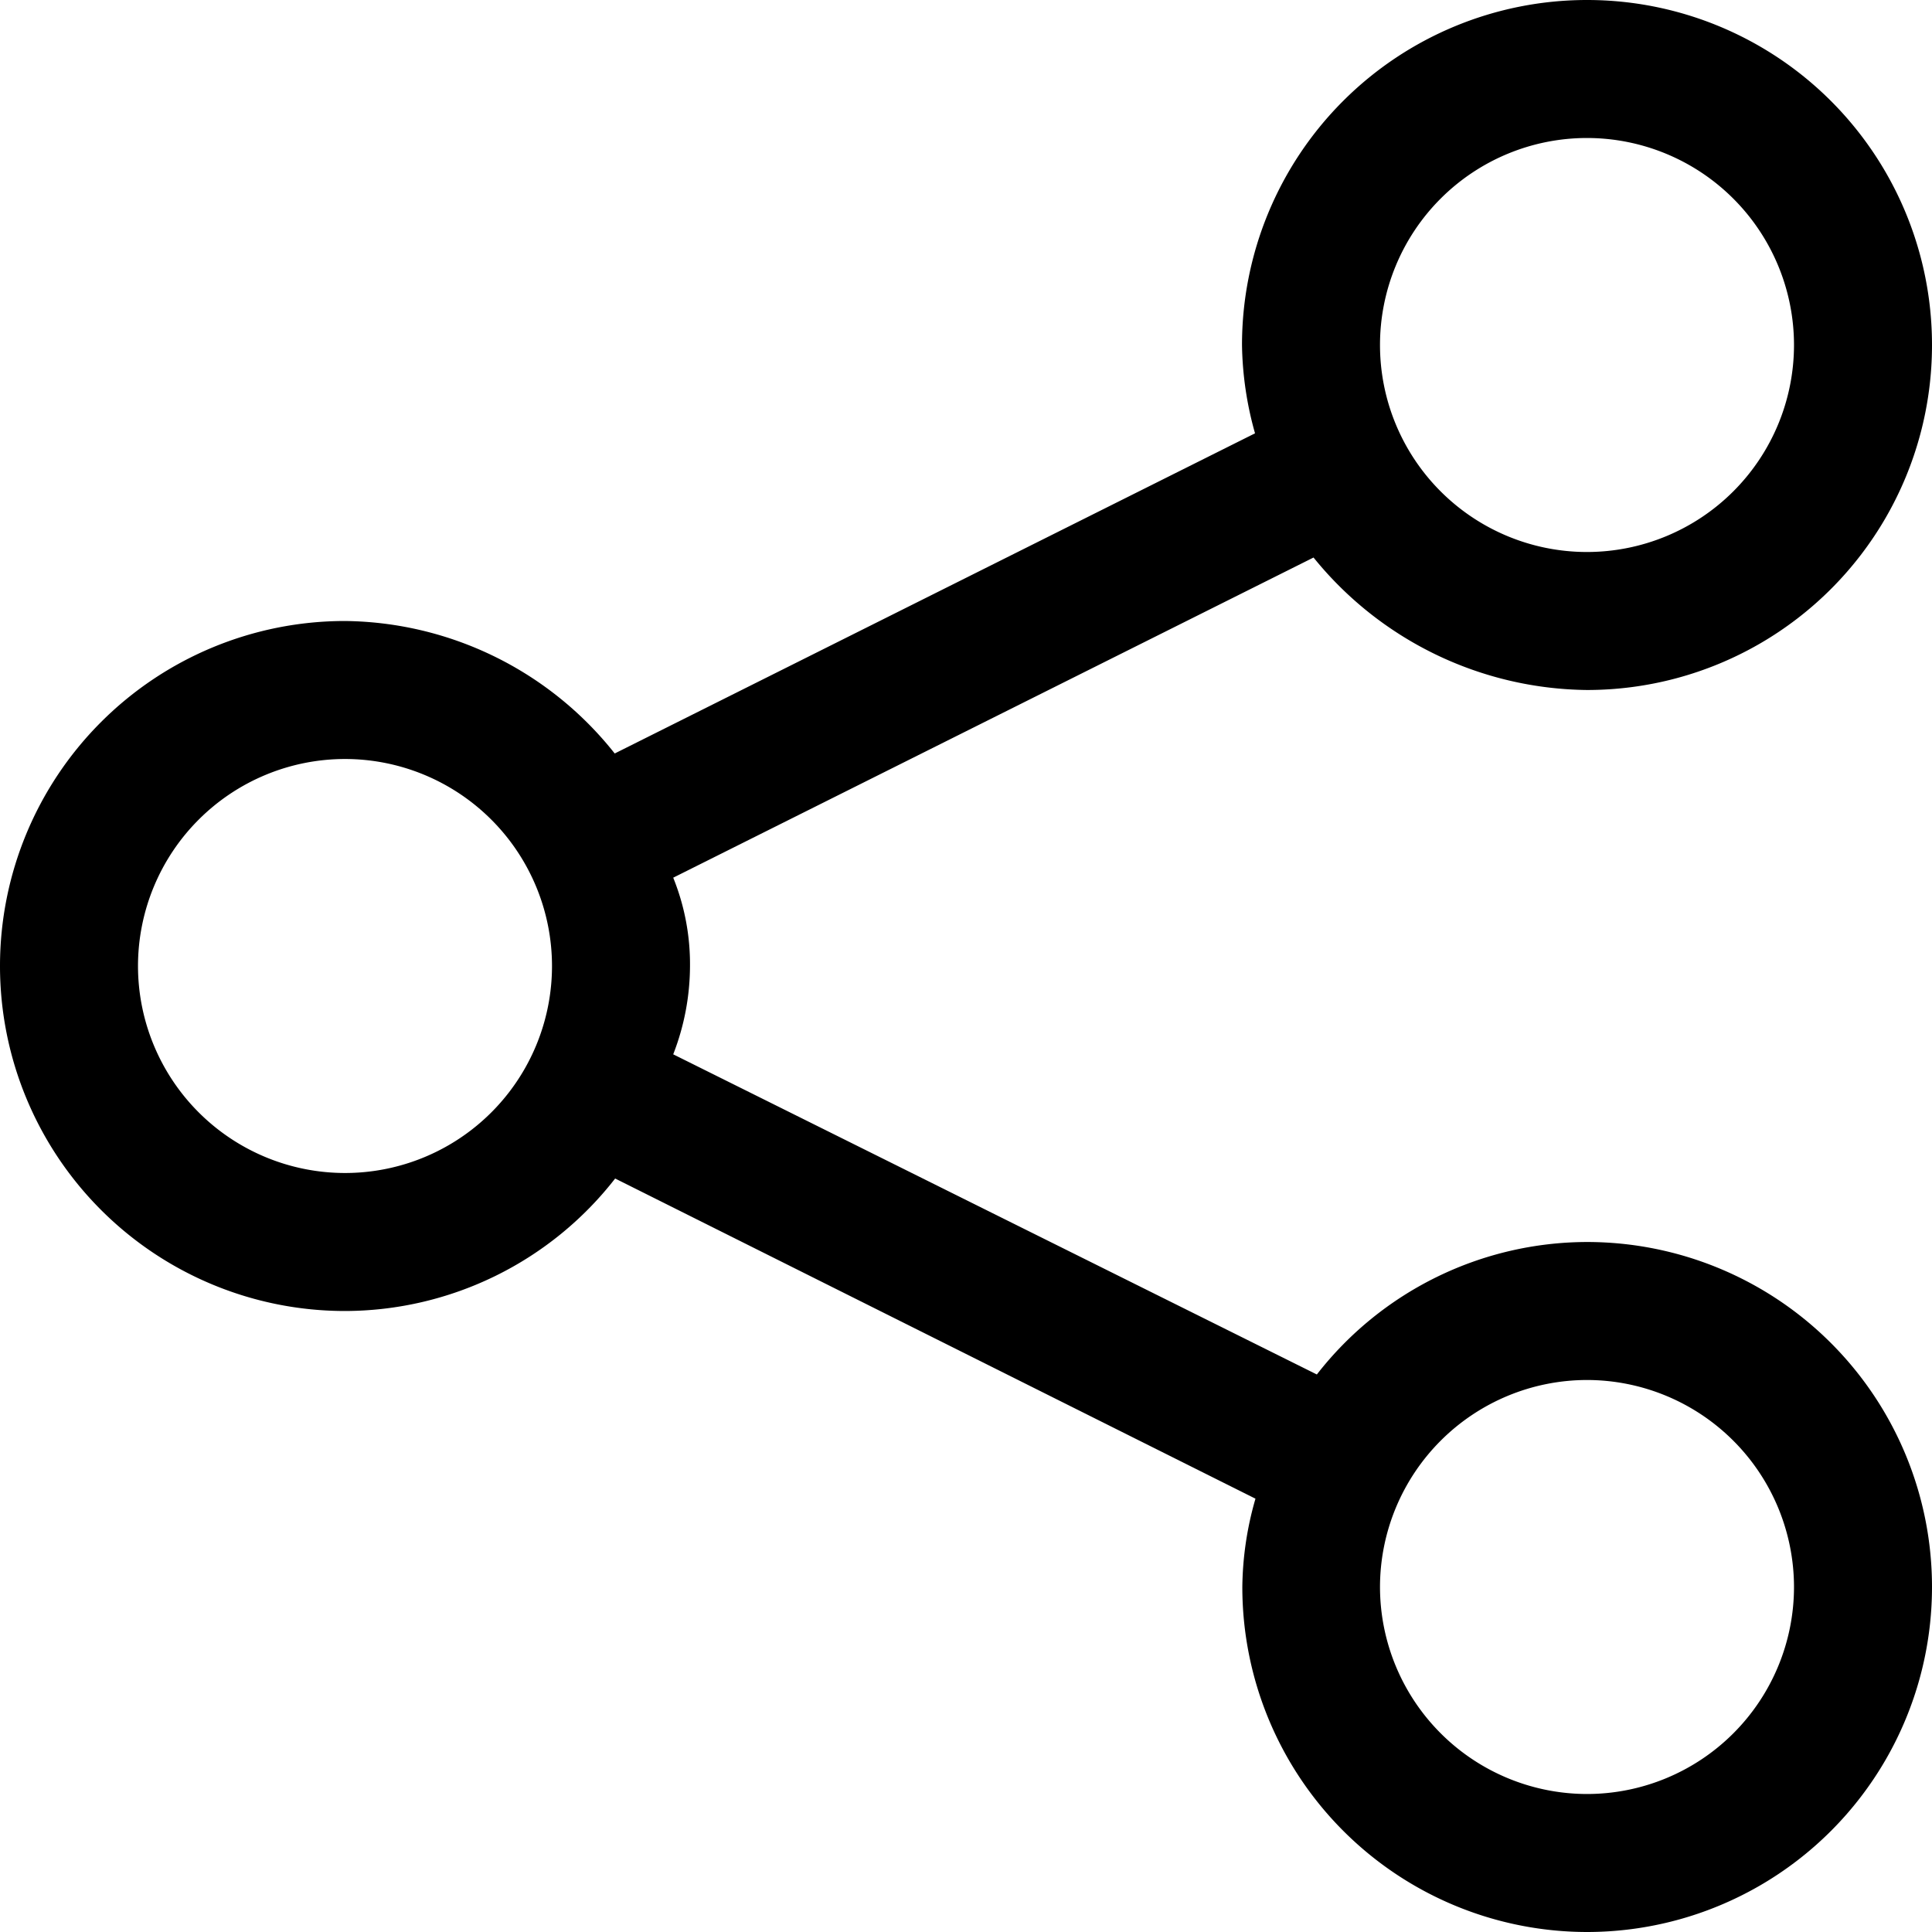 <svg xmlns="http://www.w3.org/2000/svg" width="17.5" height="17.5" viewBox="0 0 17.5 17.5">
    <path data-name="Path 6213" d="M14.375 11.25a3.108 3.108 0 0 0-2.447 1.2l-5.83-2.9a2.221 2.221 0 0 0 .152-.8 2.091 2.091 0 0 0-.152-.8l5.8-2.9a3.229 3.229 0 0 0 2.477 1.2A3.124 3.124 0 0 0 17.5 3.125 3.124 3.124 0 0 0 14.375 0a3.125 3.125 0 0 0-3.125 3.125 3.093 3.093 0 0 0 .118.8l-5.8 2.9a3.157 3.157 0 0 0-2.445-1.2A3.125 3.125 0 0 0 0 8.75a3.125 3.125 0 0 0 3.125 3.125 3.108 3.108 0 0 0 2.447-1.2l5.8 2.9a2.973 2.973 0 0 0-.119.8 3.125 3.125 0 0 0 3.122 3.125 3.125 3.125 0 0 0 3.125-3.125 3.125 3.125 0 0 0-3.125-3.125zm0-10a1.876 1.876 0 0 1 1.875 1.875A1.876 1.876 0 0 1 14.375 5 1.875 1.875 0 0 1 12.5 3.125a1.875 1.875 0 0 1 1.875-1.875zm-11.25 9.375A1.876 1.876 0 0 1 1.25 8.75a1.876 1.876 0 0 1 1.875-1.875A1.876 1.876 0 0 1 5 8.75a1.875 1.875 0 0 1-1.875 1.875zm11.25 5.625a1.877 1.877 0 0 1-1.875-1.875 1.877 1.877 0 0 1 1.875-1.875 1.877 1.877 0 0 1 1.875 1.875 1.876 1.876 0 0 1-1.875 1.875z"/>
</svg>
